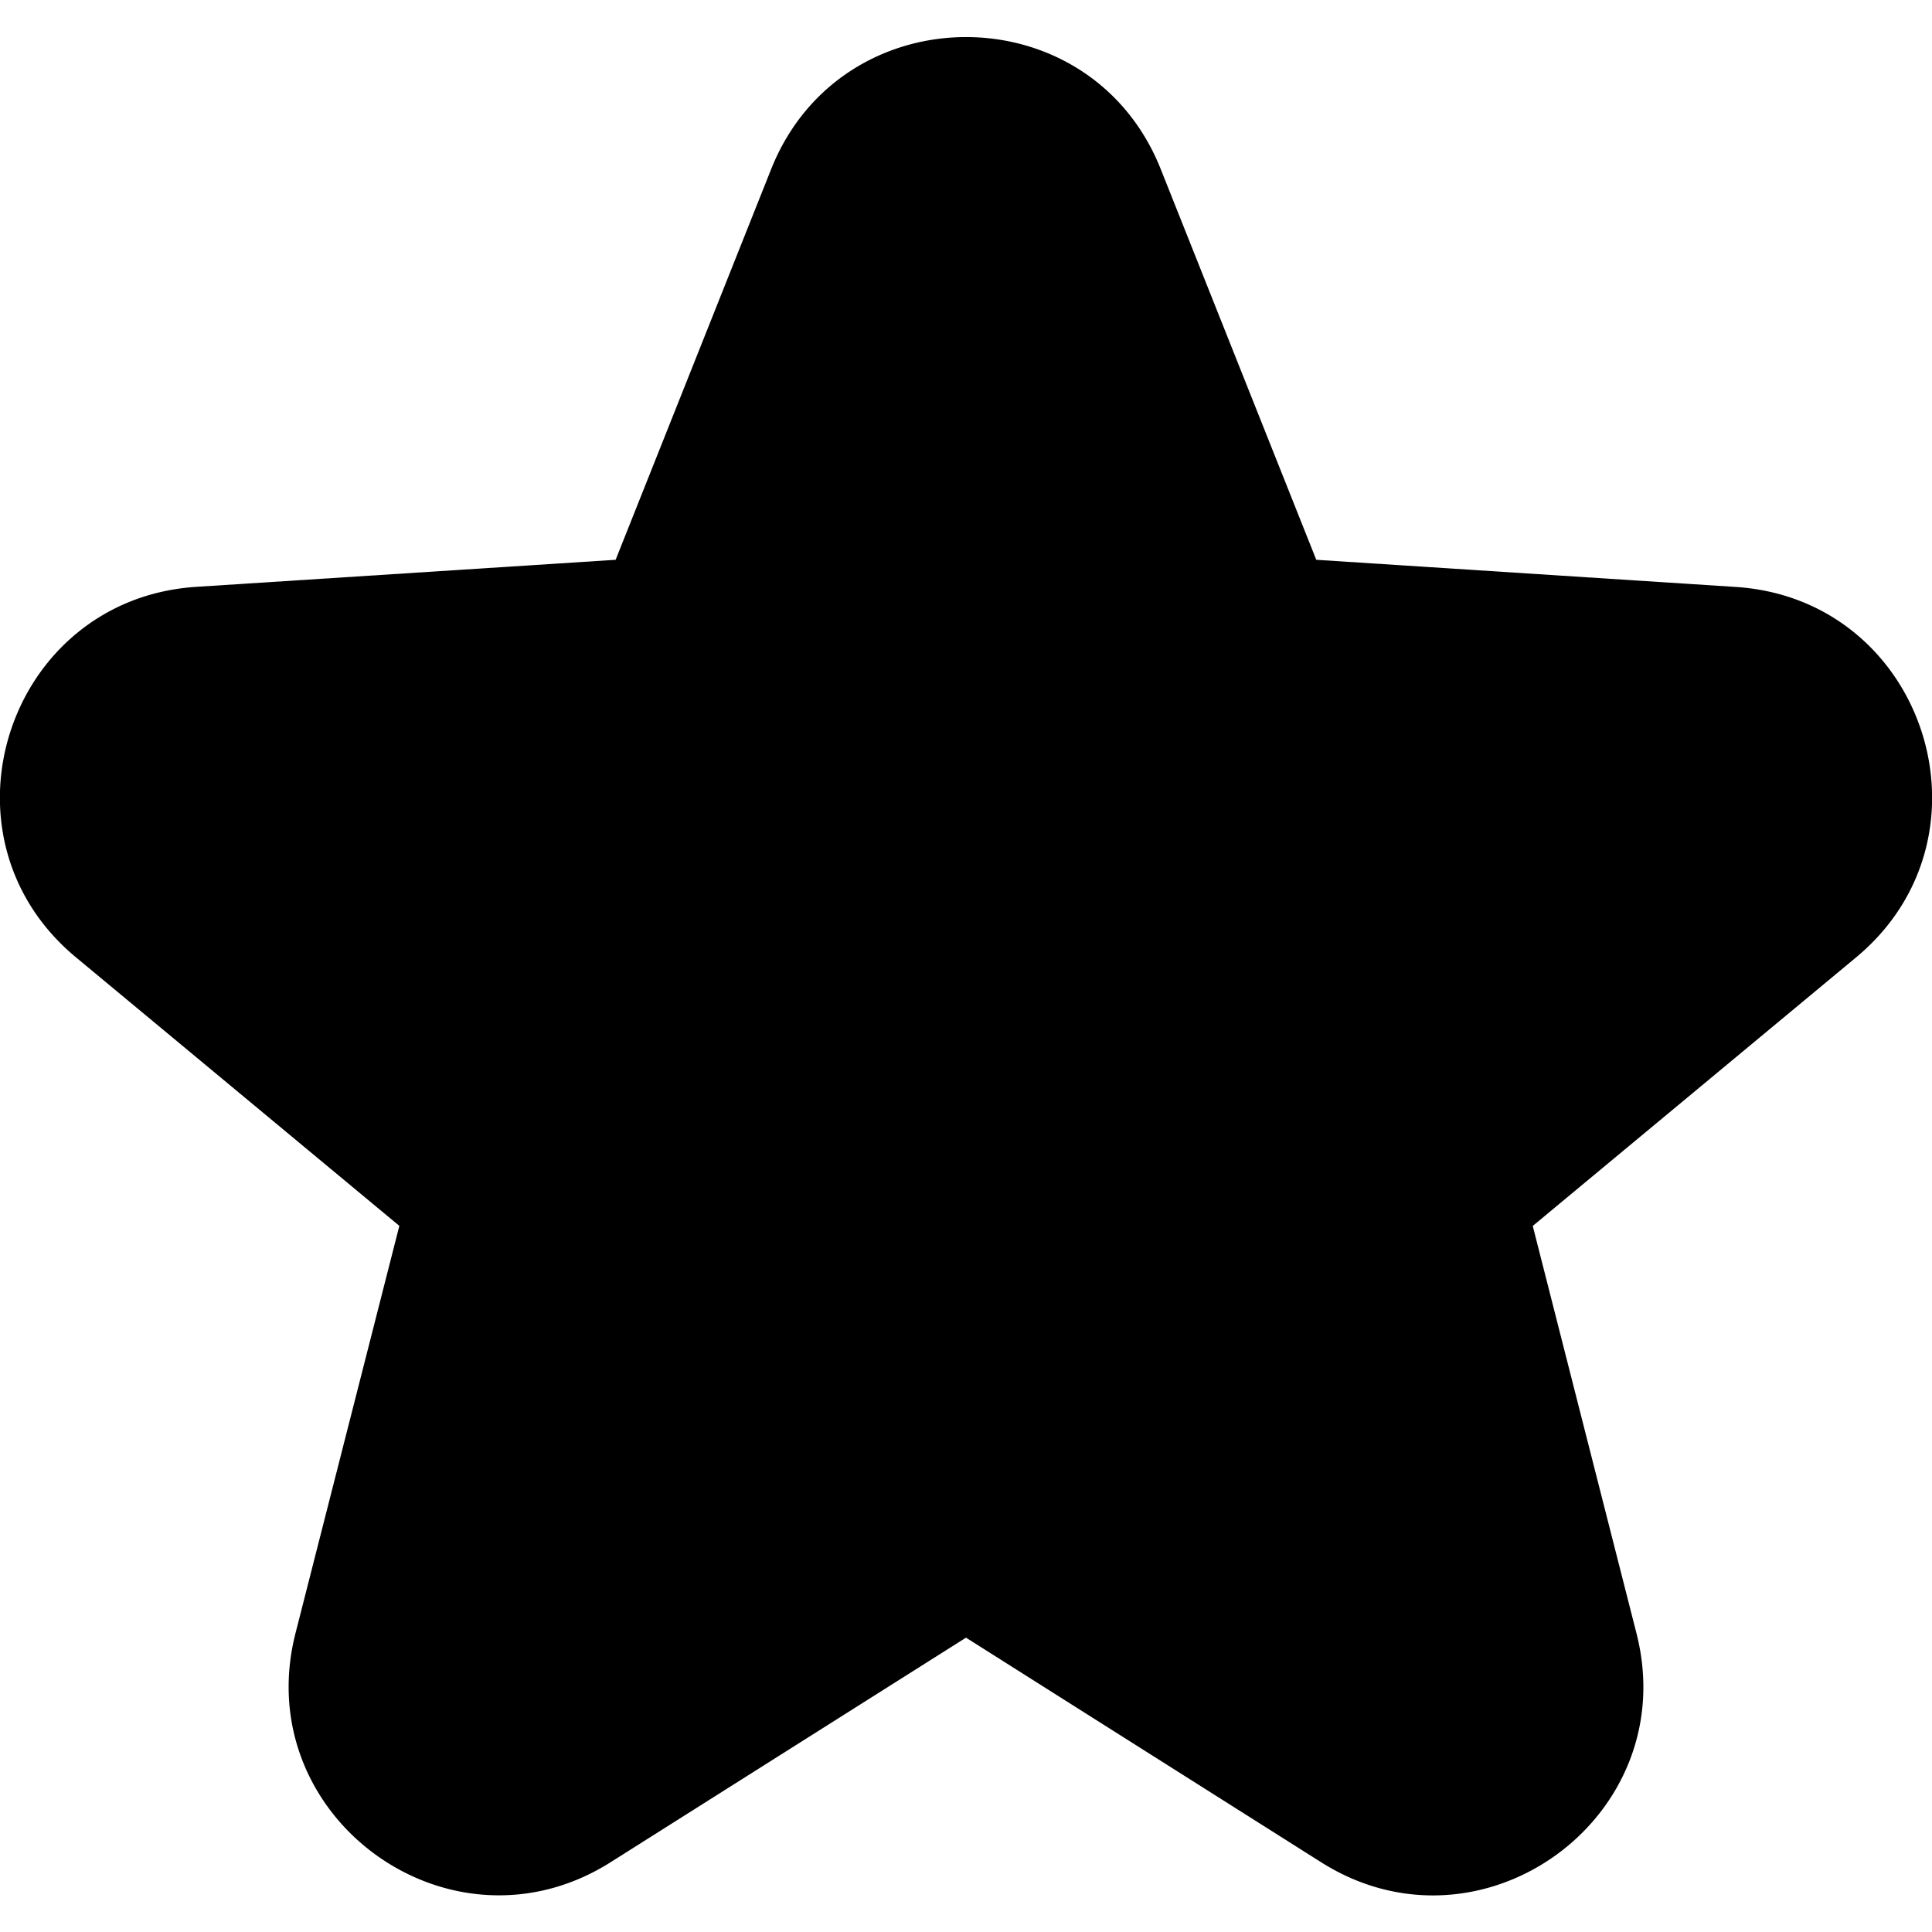 <svg xmlns="http://www.w3.org/2000/svg" width="20" height="20" fill="currentColor" viewBox="0 0 20 20"><g clip-path="url(#clip0_3829_1038)"><path d="M9.609 2.398 7.795 6.955a.875.875 0 0 1-.756.55l-4.894.316a.42.42 0 0 0-.241.743l3.773 3.133c.26.216.372.562.289.889l-1.211 4.753a.42.42 0 0 0 .631.46l4.147-2.622c.285-.18.649-.18.935 0l4.145 2.621a.42.42 0 0 0 .632-.46l-1.21-4.752a.875.875 0 0 1 .288-.89l3.773-3.132a.42.42 0 0 0-.241-.743l-4.895-.317a.875.875 0 0 1-.756-.55L10.39 2.399a.42.42 0 0 0-.781 0m2.407-.648c-.726-1.824-3.306-1.822-4.033 0l-1.61 4.044-4.342.28C.074 6.203-.724 8.658.786 9.91l3.348 2.78-1.075 4.217c-.484 1.9 1.603 3.42 3.263 2.37L10 16.953l3.678 2.326c1.659 1.047 3.747-.469 3.263-2.37l-1.074-4.218 3.347-2.78c1.51-1.254.712-3.708-1.246-3.835l-4.342-.281z"/></g></svg>
